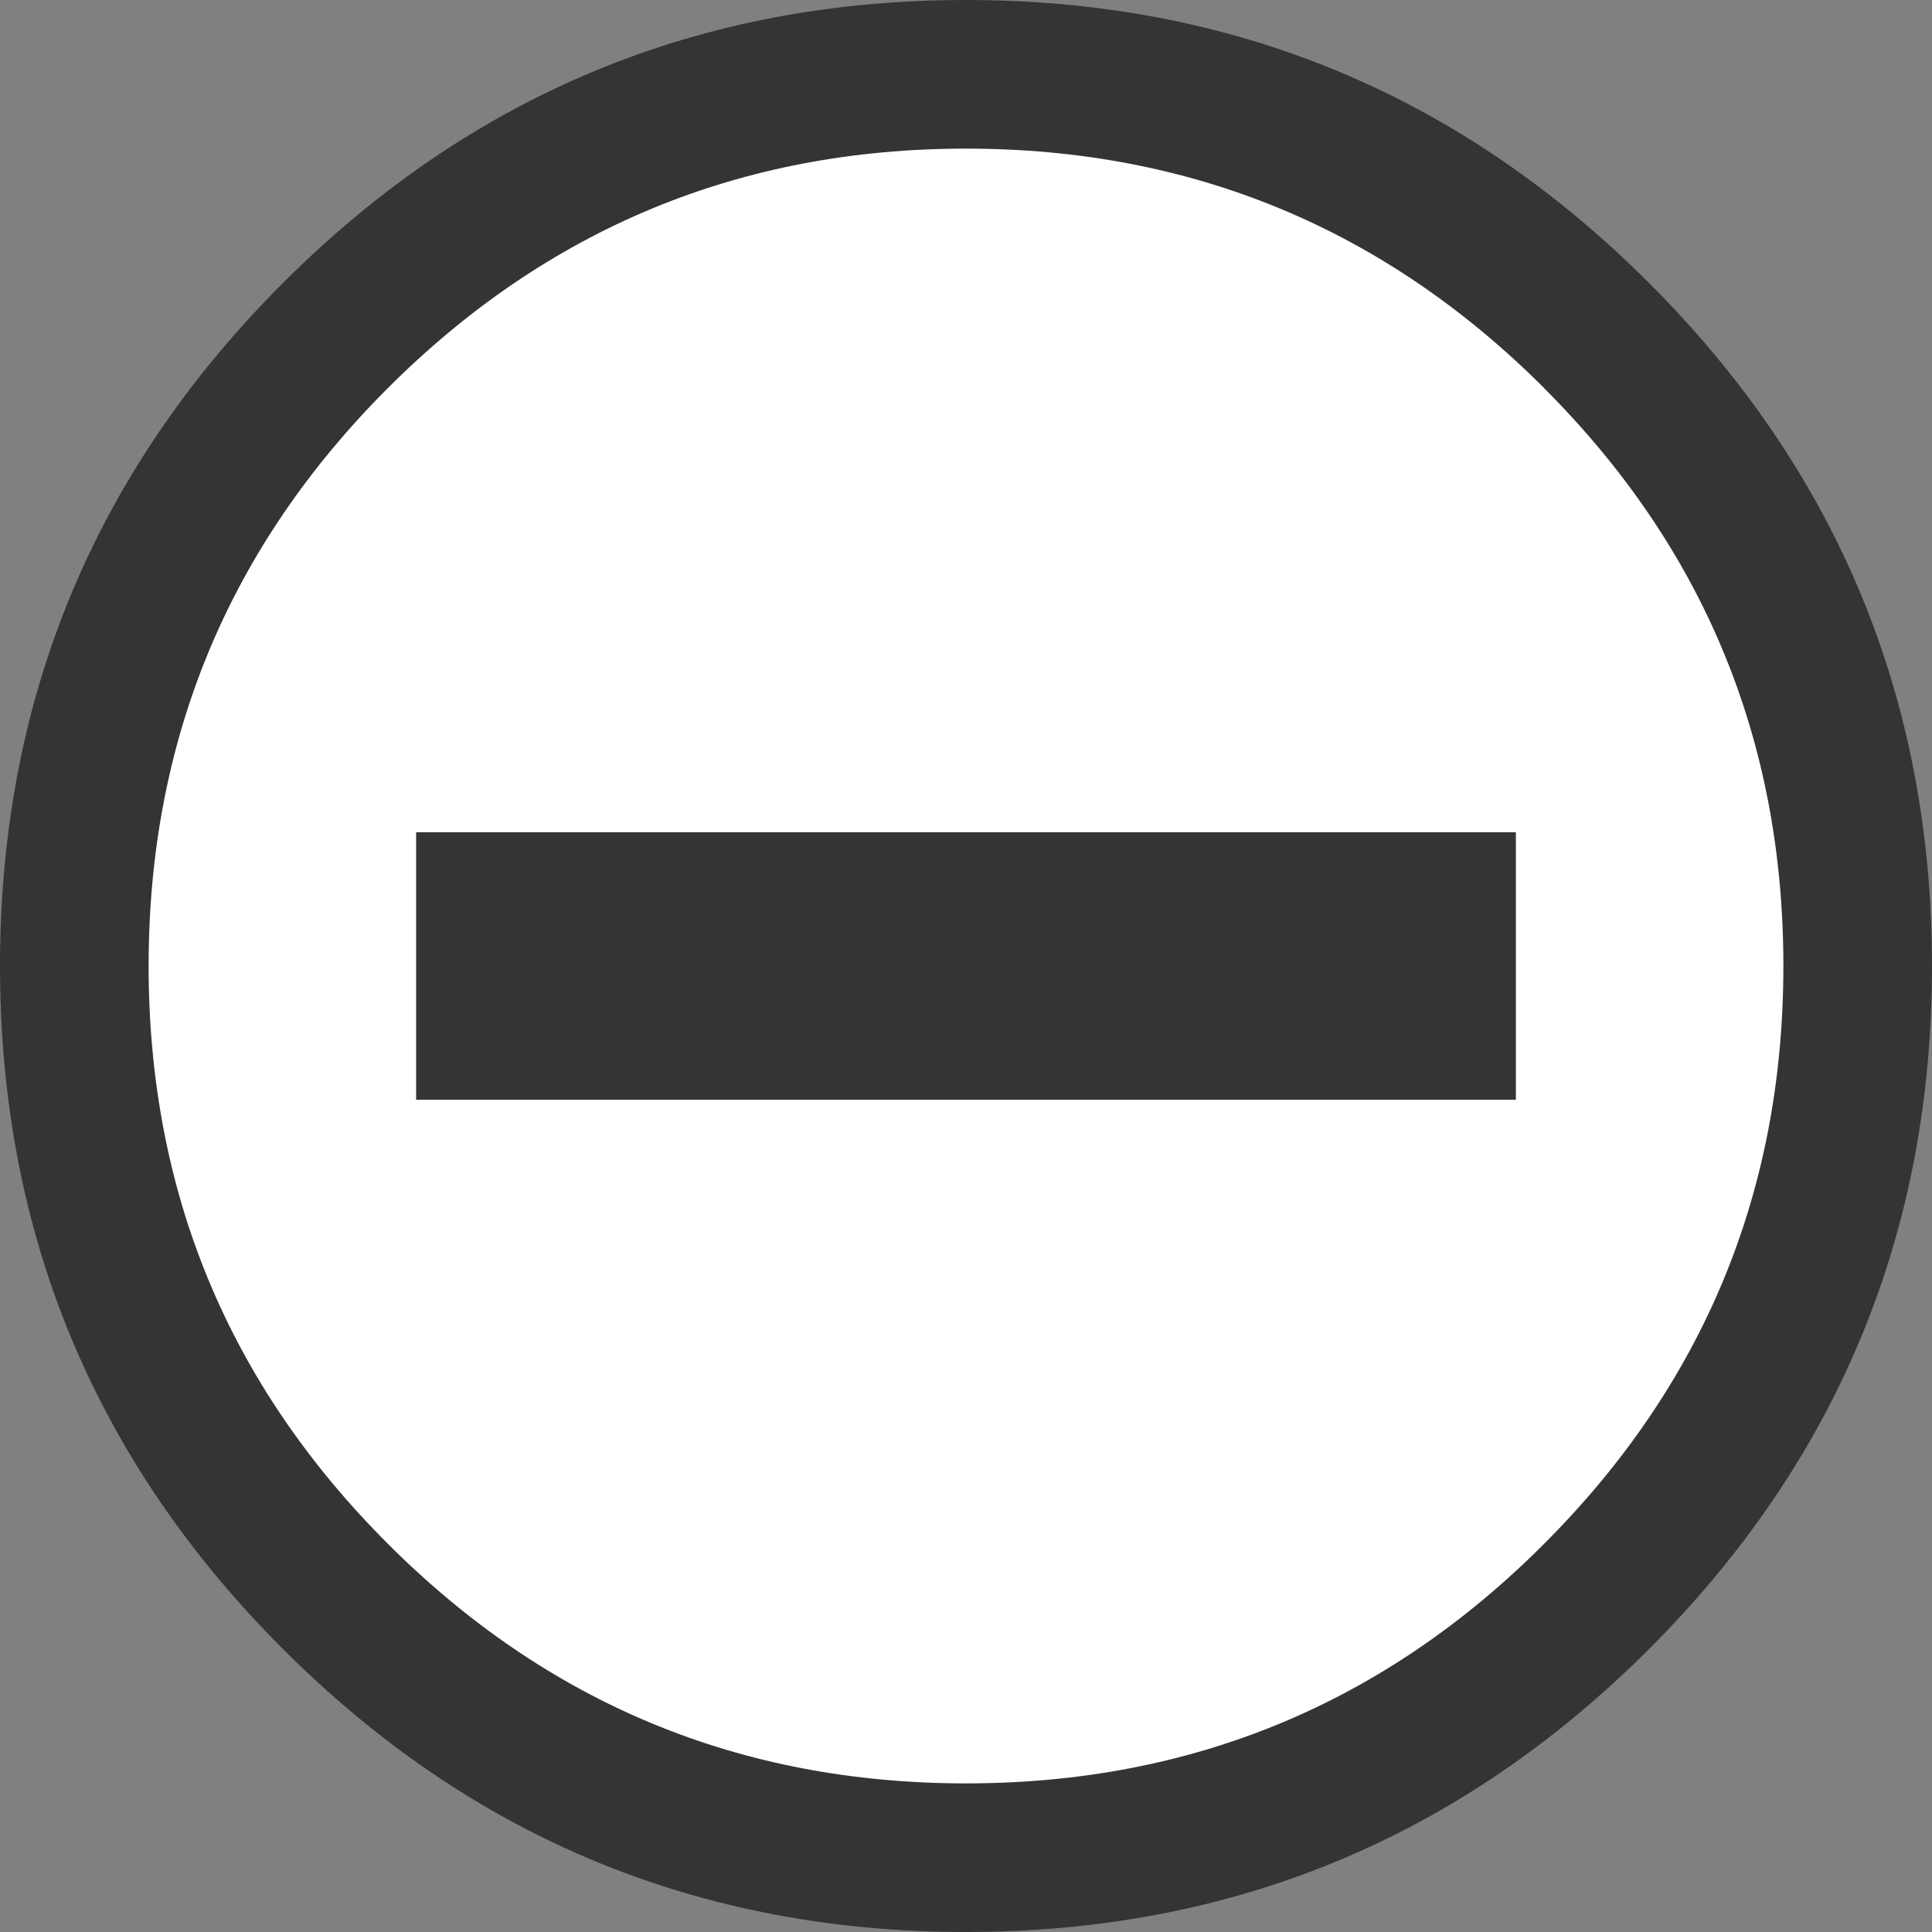 <svg xmlns="http://www.w3.org/2000/svg" fill="none" width="13" height="13"><rect width="100%" height="100%" fill="#808080" stroke="none"/><path d="M6.5.5a6 6 0 1 0 0 12 6 6 0 0 0 0-12zm3.2 6.4H3.3v-.8h6.4v.8z" fill="#FFF"/><path d="M11.096 11.096Q13 9.192 13 6.5t-1.904-4.596Q9.192 0 6.5 0T1.904 1.904Q0 3.808 0 6.5t1.904 4.596Q3.808 13 6.5 13t4.596-1.904zm-.707-8.485Q12 4.22 12 6.5q0 2.278-1.611 3.889Q8.78 12 6.5 12q-2.278 0-3.889-1.611Q1 8.78 1 6.5q0-2.278 1.61-3.889Q4.223 1 6.5 1t3.889 1.61zM10.2 7.4V5.6H2.8v1.8h7.4z" fill-rule="evenodd" fill="#343434"/></svg>